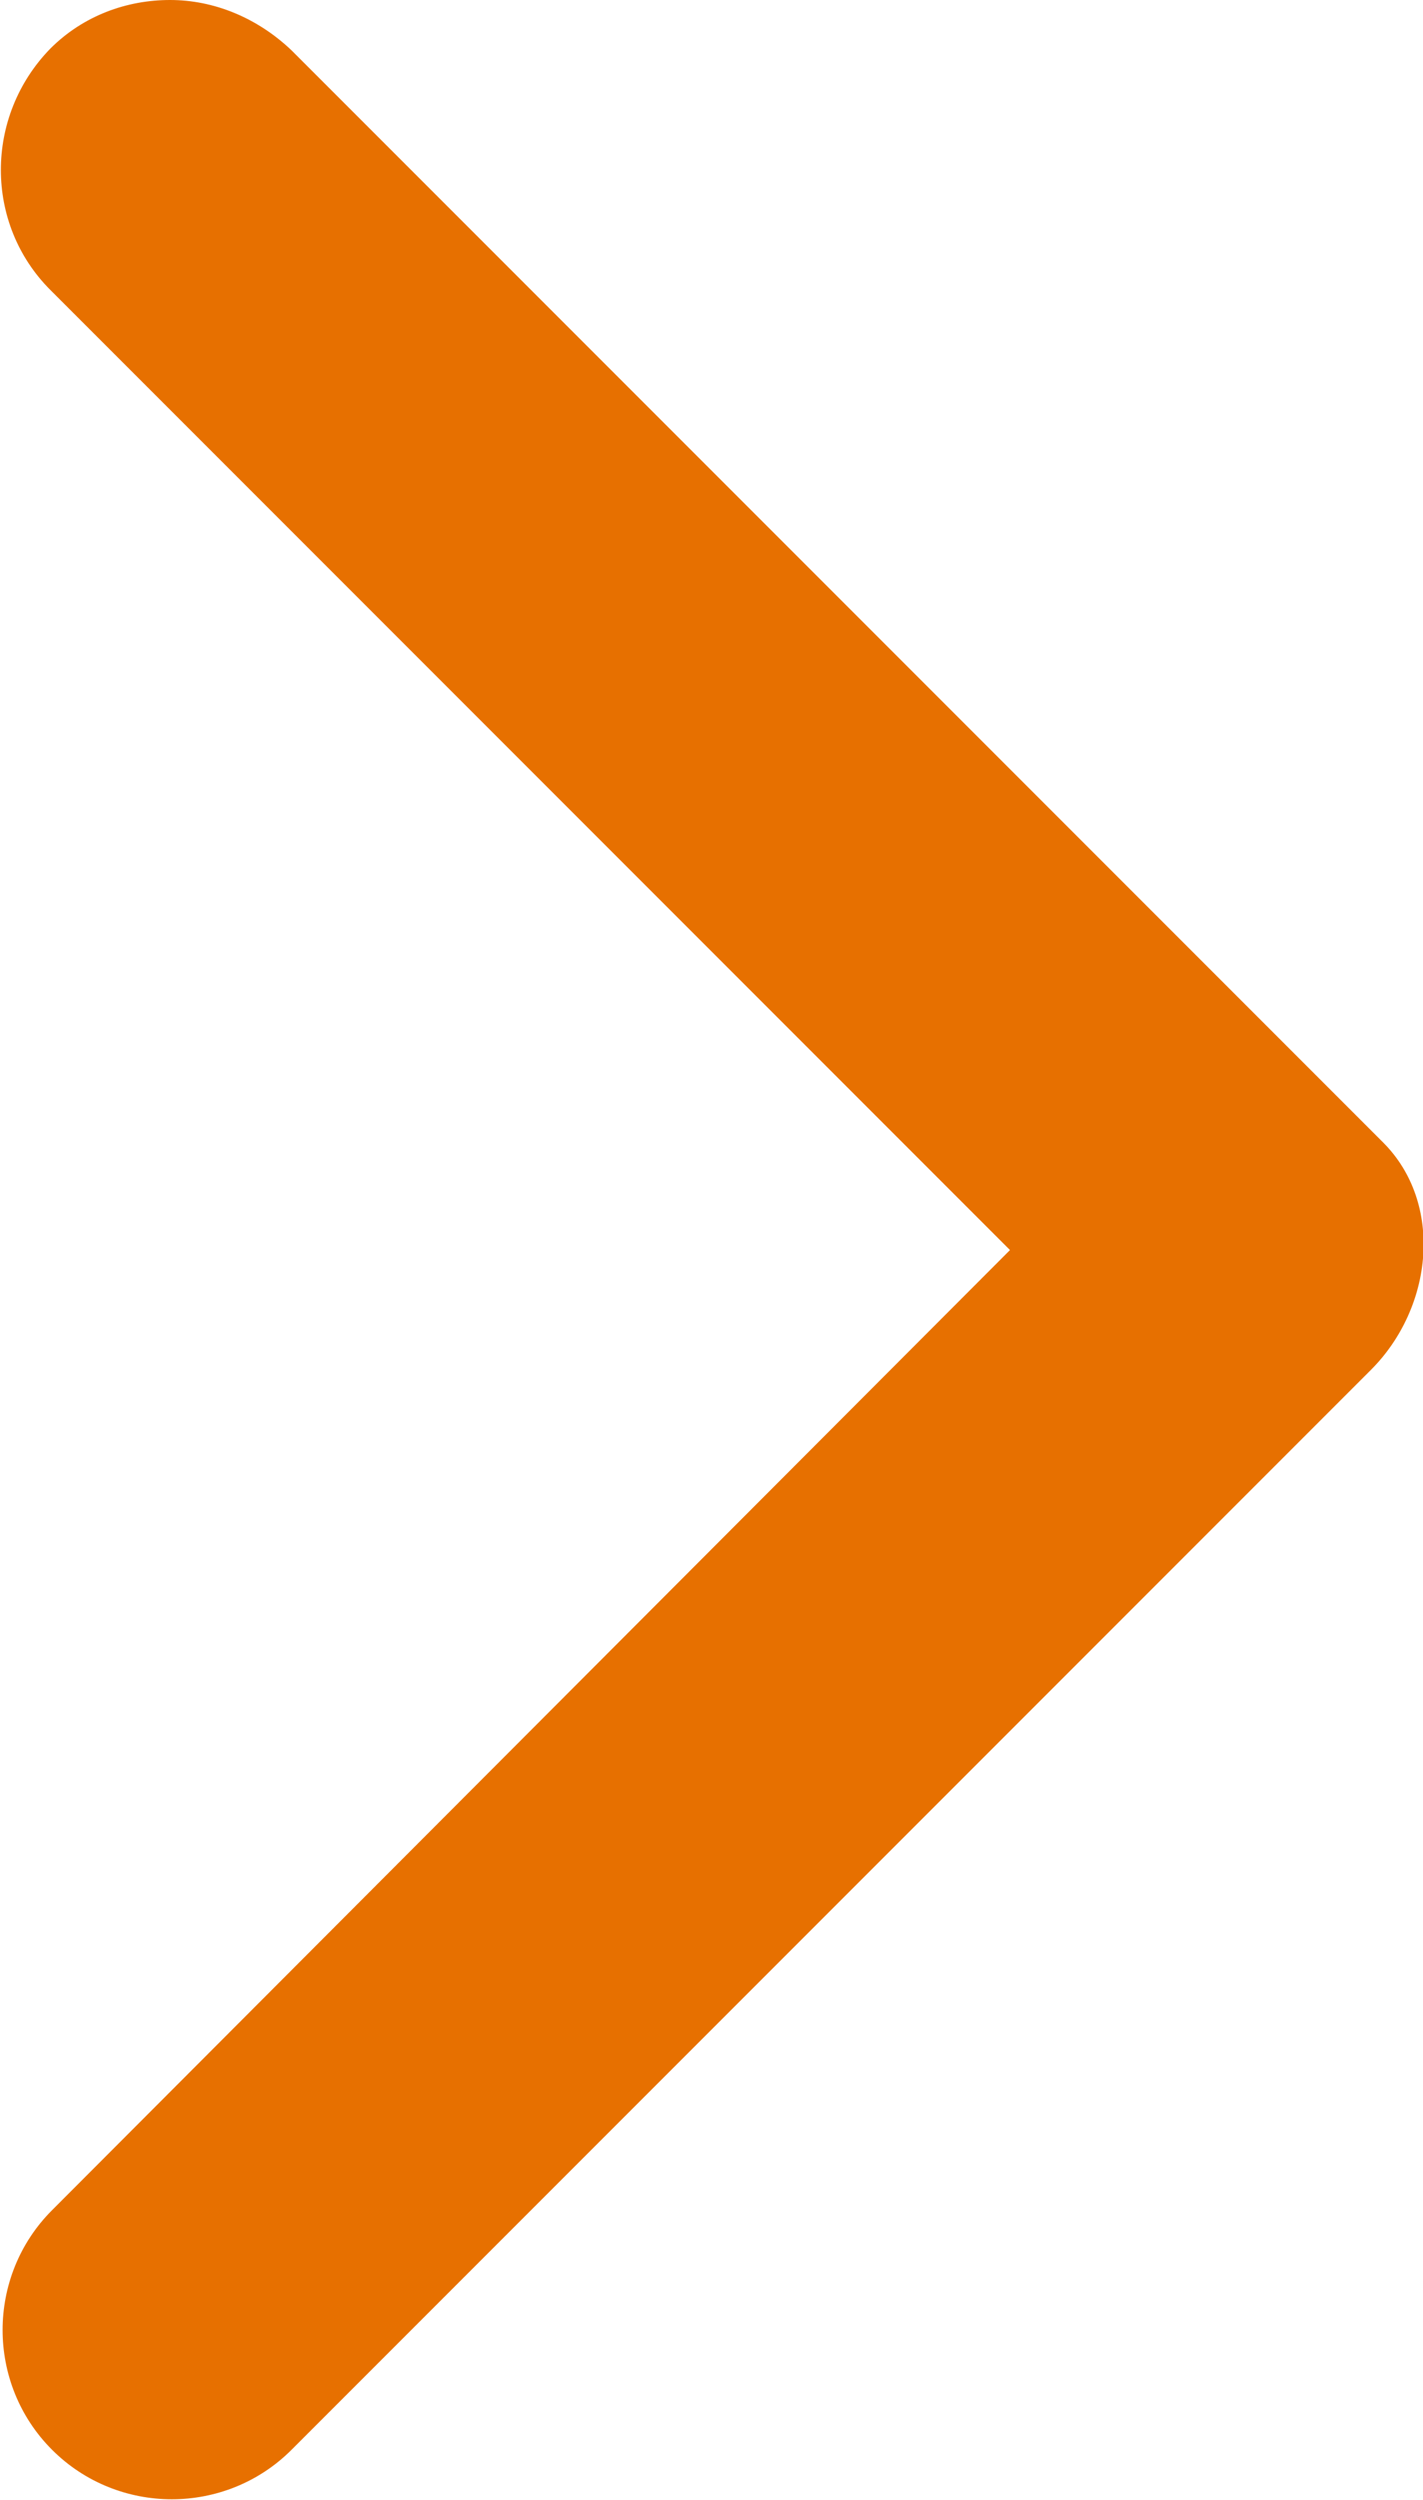 <?xml version="1.0" encoding="utf-8"?>
<!-- Generator: Adobe Illustrator 22.1.0, SVG Export Plug-In . SVG Version: 6.00 Build 0)  -->
<svg version="1.1" id="Layer_1" xmlns="http://www.w3.org/2000/svg" xmlns:xlink="http://www.w3.org/1999/xlink" x="0px" y="0px"
	 viewBox="284 8 82 144" style="enable-background:new 284 8 82 144;" xml:space="preserve">
<style type="text/css">
	.st0{fill:#E77000;}
</style>
<path class="st0" d="M293.8,8c2.5,0,5,1,7,2.9l62.9,62.9c3.5,3.5,2.9,9.5-0.7,13.1c-20.7,20.7-62.2,62.2-62.2,62.2
	c-3.8,3.8-10,3.8-13.8,0c-3.8-3.8-3.8-10,0-13.8L342.2,80l-55.3-55.3c-3.8-3.8-3.8-10,0-13.9C288.8,8.9,291.3,8,293.8,8z"/>
</svg>
